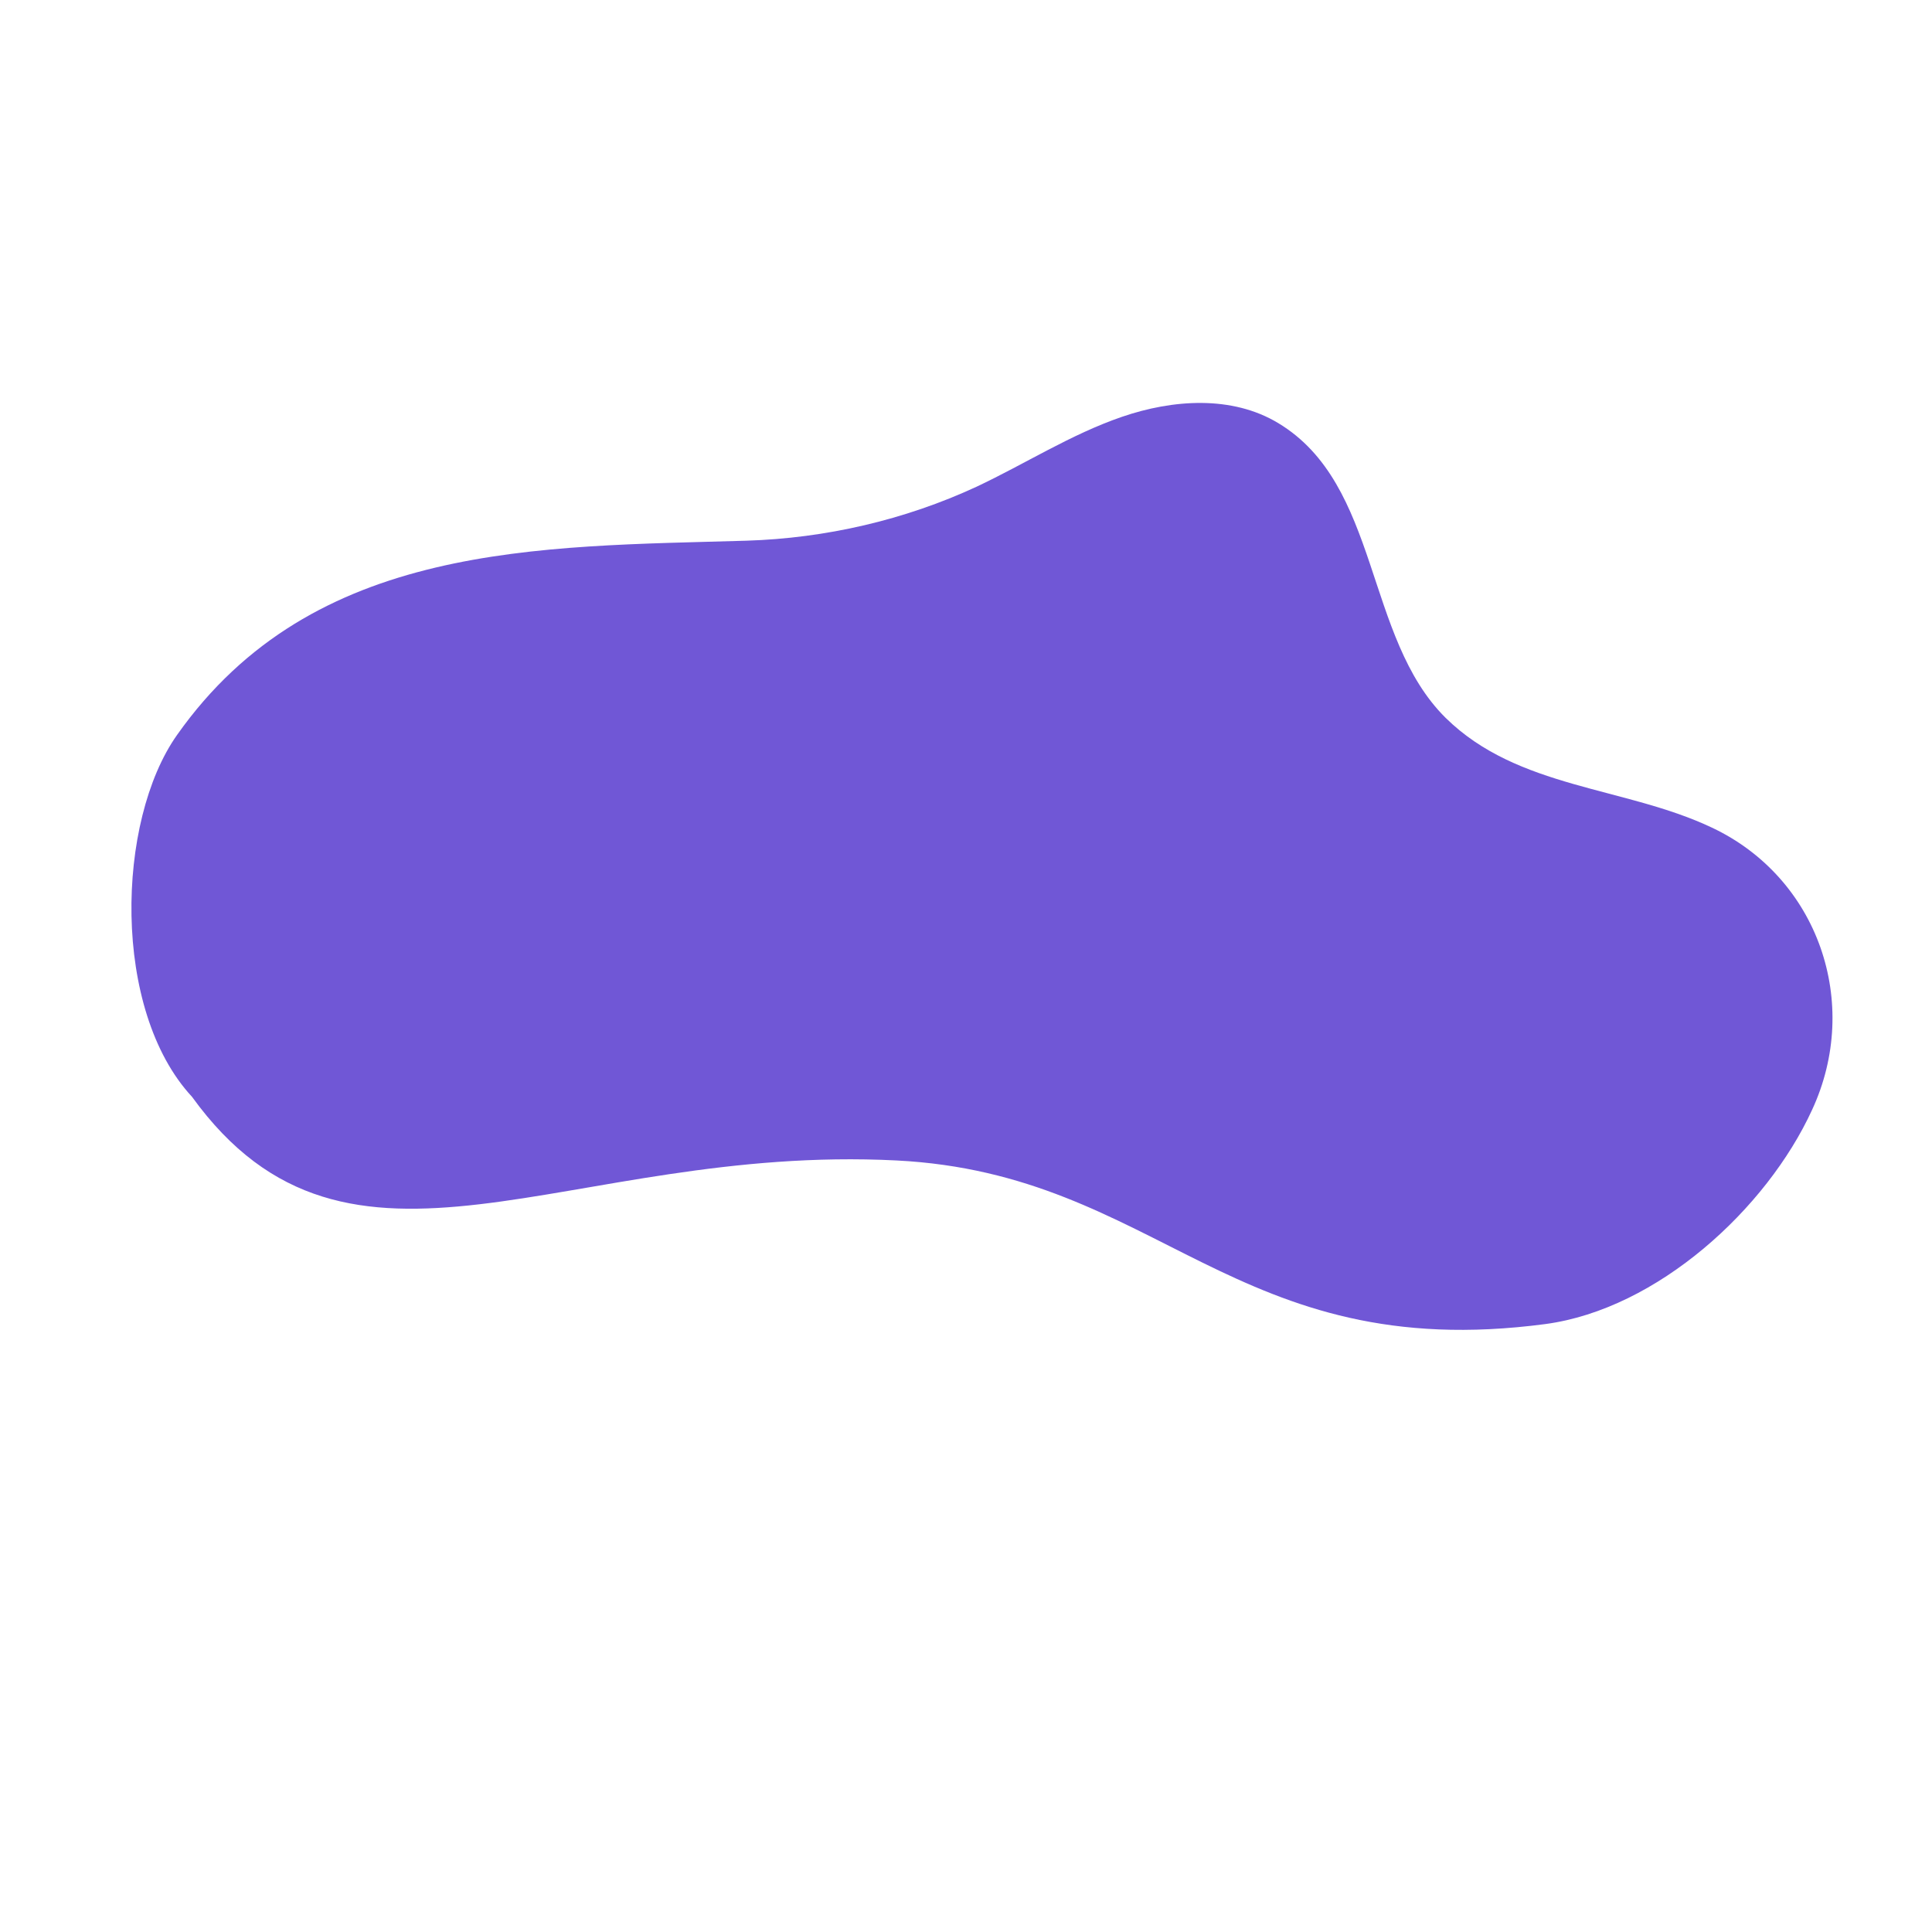 <svg width="1194" height="1188" viewBox="0 0 1194 1188" fill="none" xmlns="http://www.w3.org/2000/svg"><path d="M553.989 717.157c-203.989-10.303-337.838 95.6-435.331-39.344-49.68-53.514-46.96-170.338-9.217-223.643 84.264-119.39 223.763-116.212 351.794-120.018 48.995-1.511 97.899-12.793 142.309-33.371 29.96-14.091 58.332-32.378 89.824-43.184 31.492-10.807 67.979-13.331 96.5 3.818 63.384 38.07 53.198 132.423 103.571 182.239 44.679 43.966 110.681 42.287 164.601 67.84 65.63 30.974 92.48 108.423 61.82 174.457-28.1 61.209-95.6 123.033-164.805 132.316-192.731 25.482-238.398-92.893-401.066-101.11z" fill="#7057D6"/></svg>
